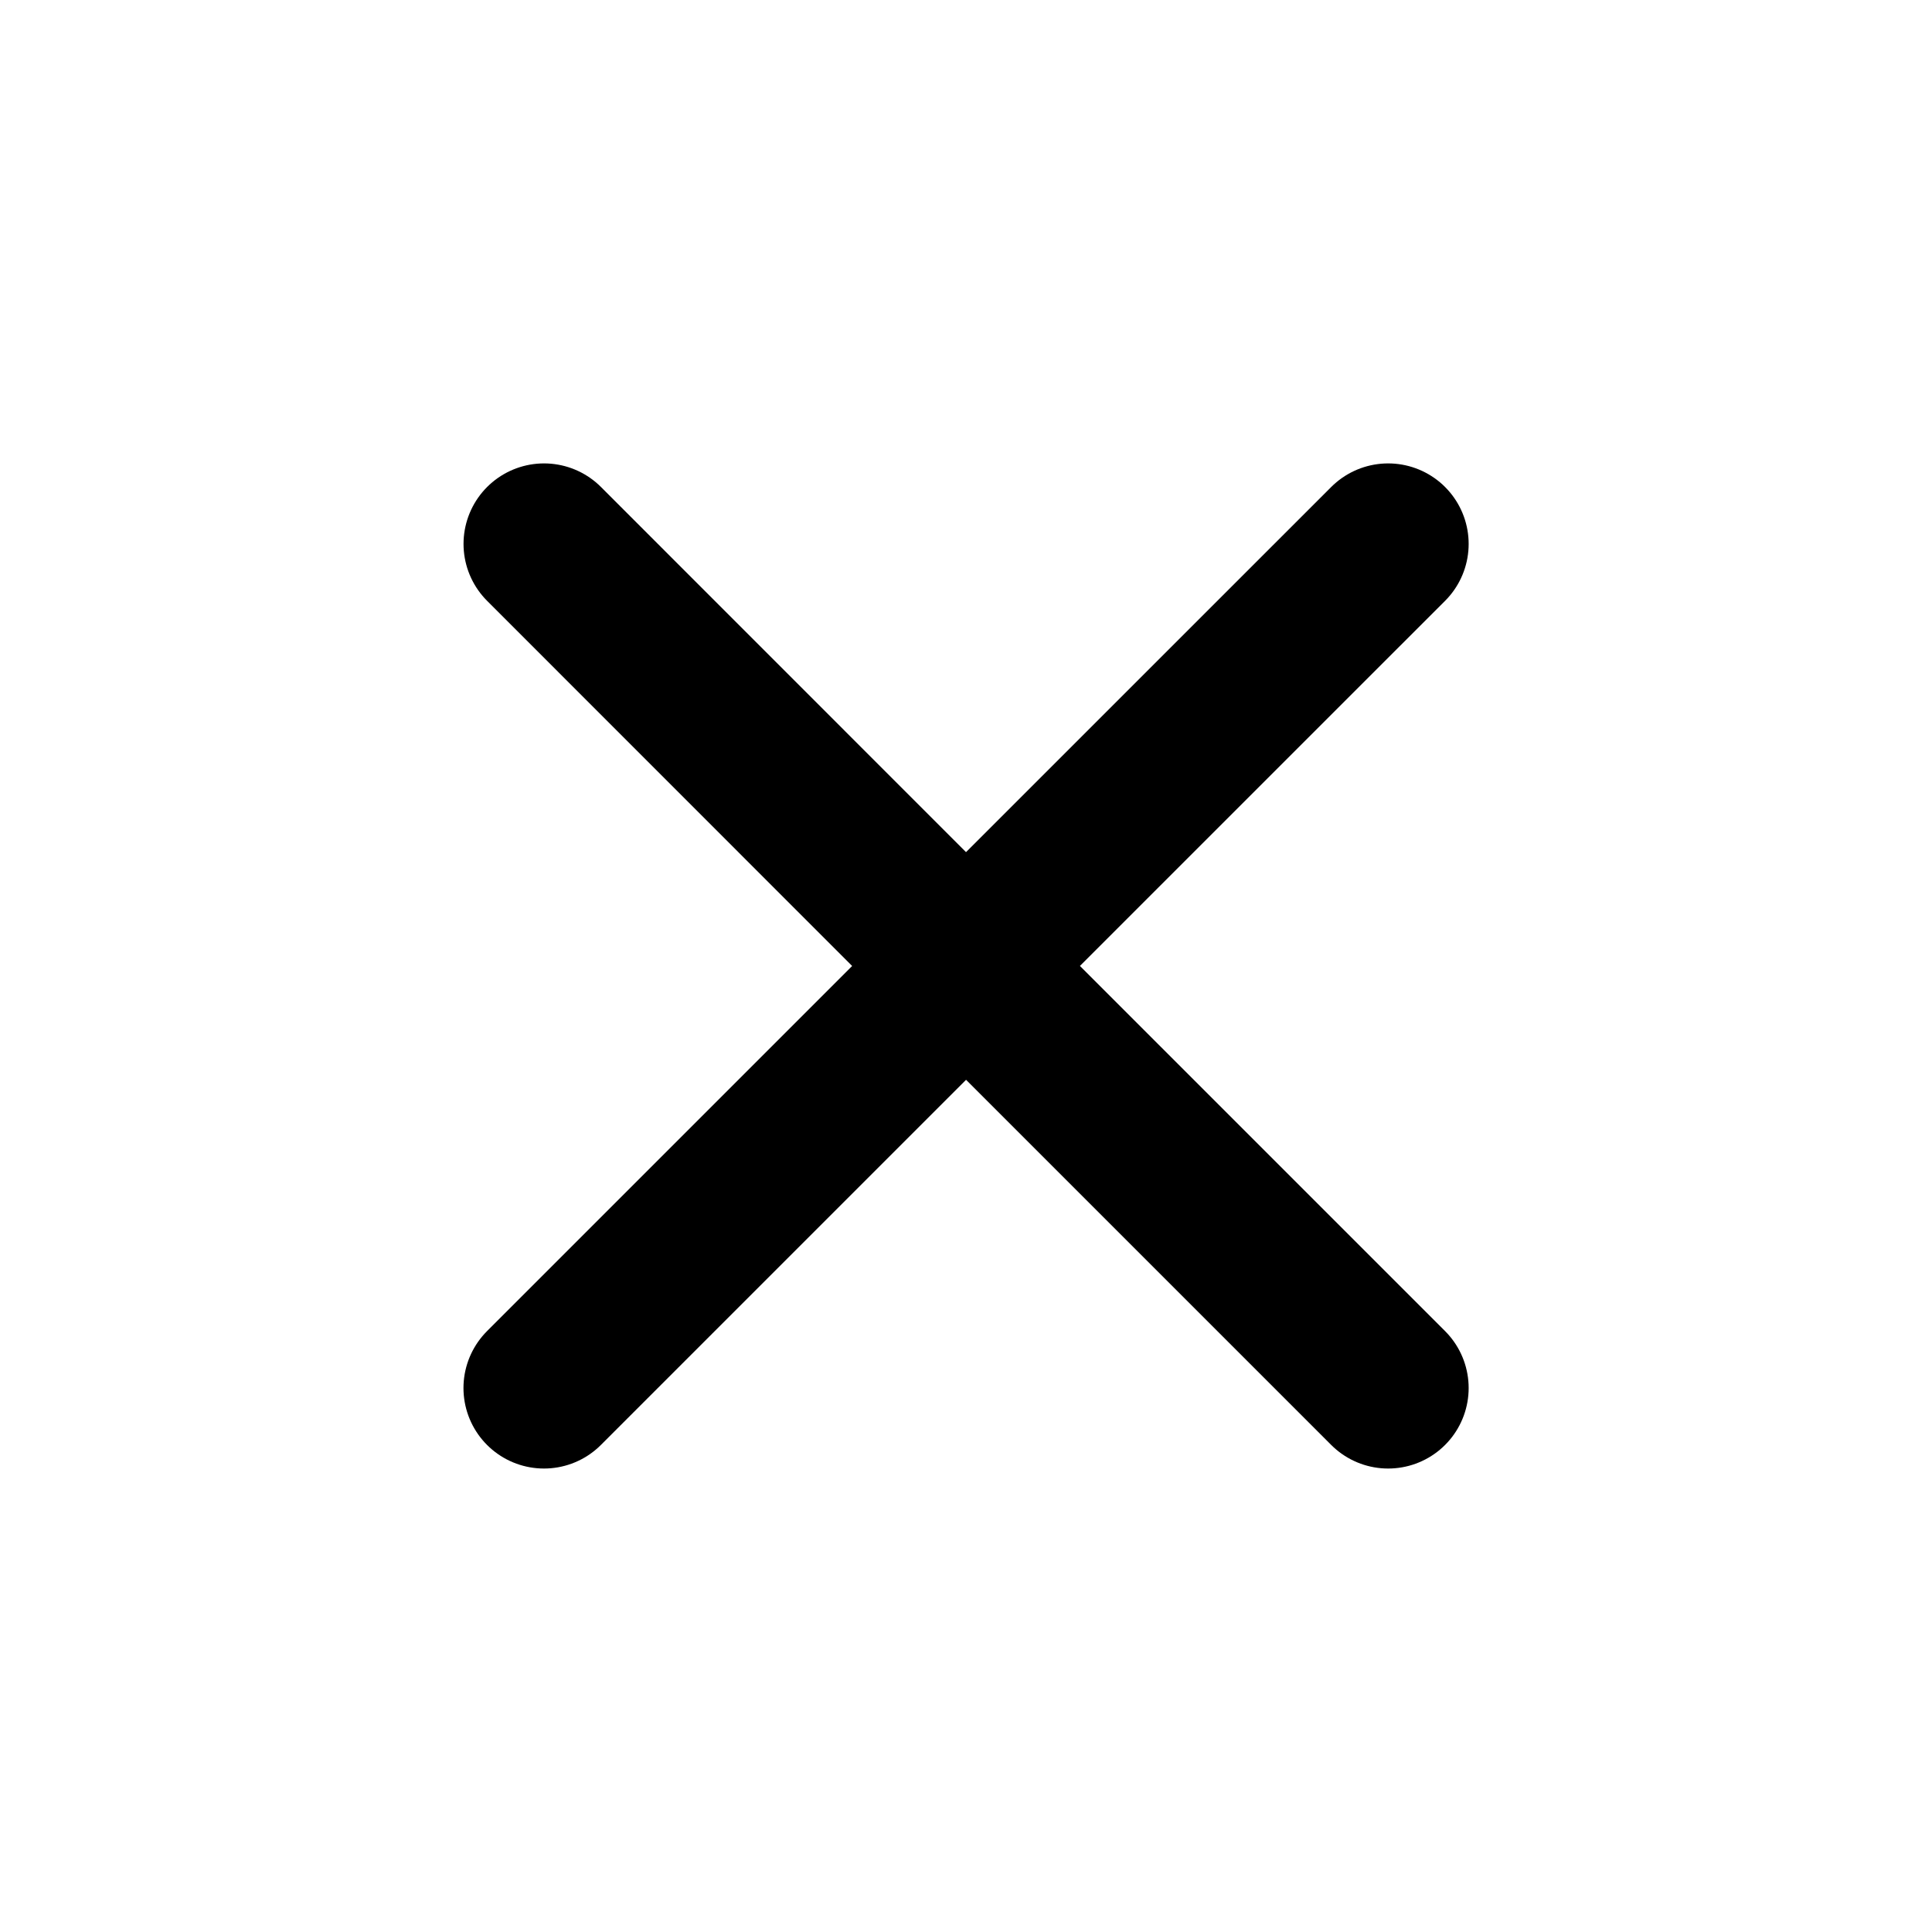 <!-- Generated by IcoMoon.io -->
<svg version="1.1" xmlns="http://www.w3.org/2000/svg" width="32" height="32" viewBox="0 0 32 32">
<title>close</title>
<path fill="none" stroke-linejoin="round" stroke-linecap="round" stroke-miterlimit="4" stroke-width="2.667" stroke="#000" d="M9.010 22.99l6.991-6.991 6.991 6.991M22.992 9.009l-6.992 6.991-6.989-6.991"></path>
</svg>
